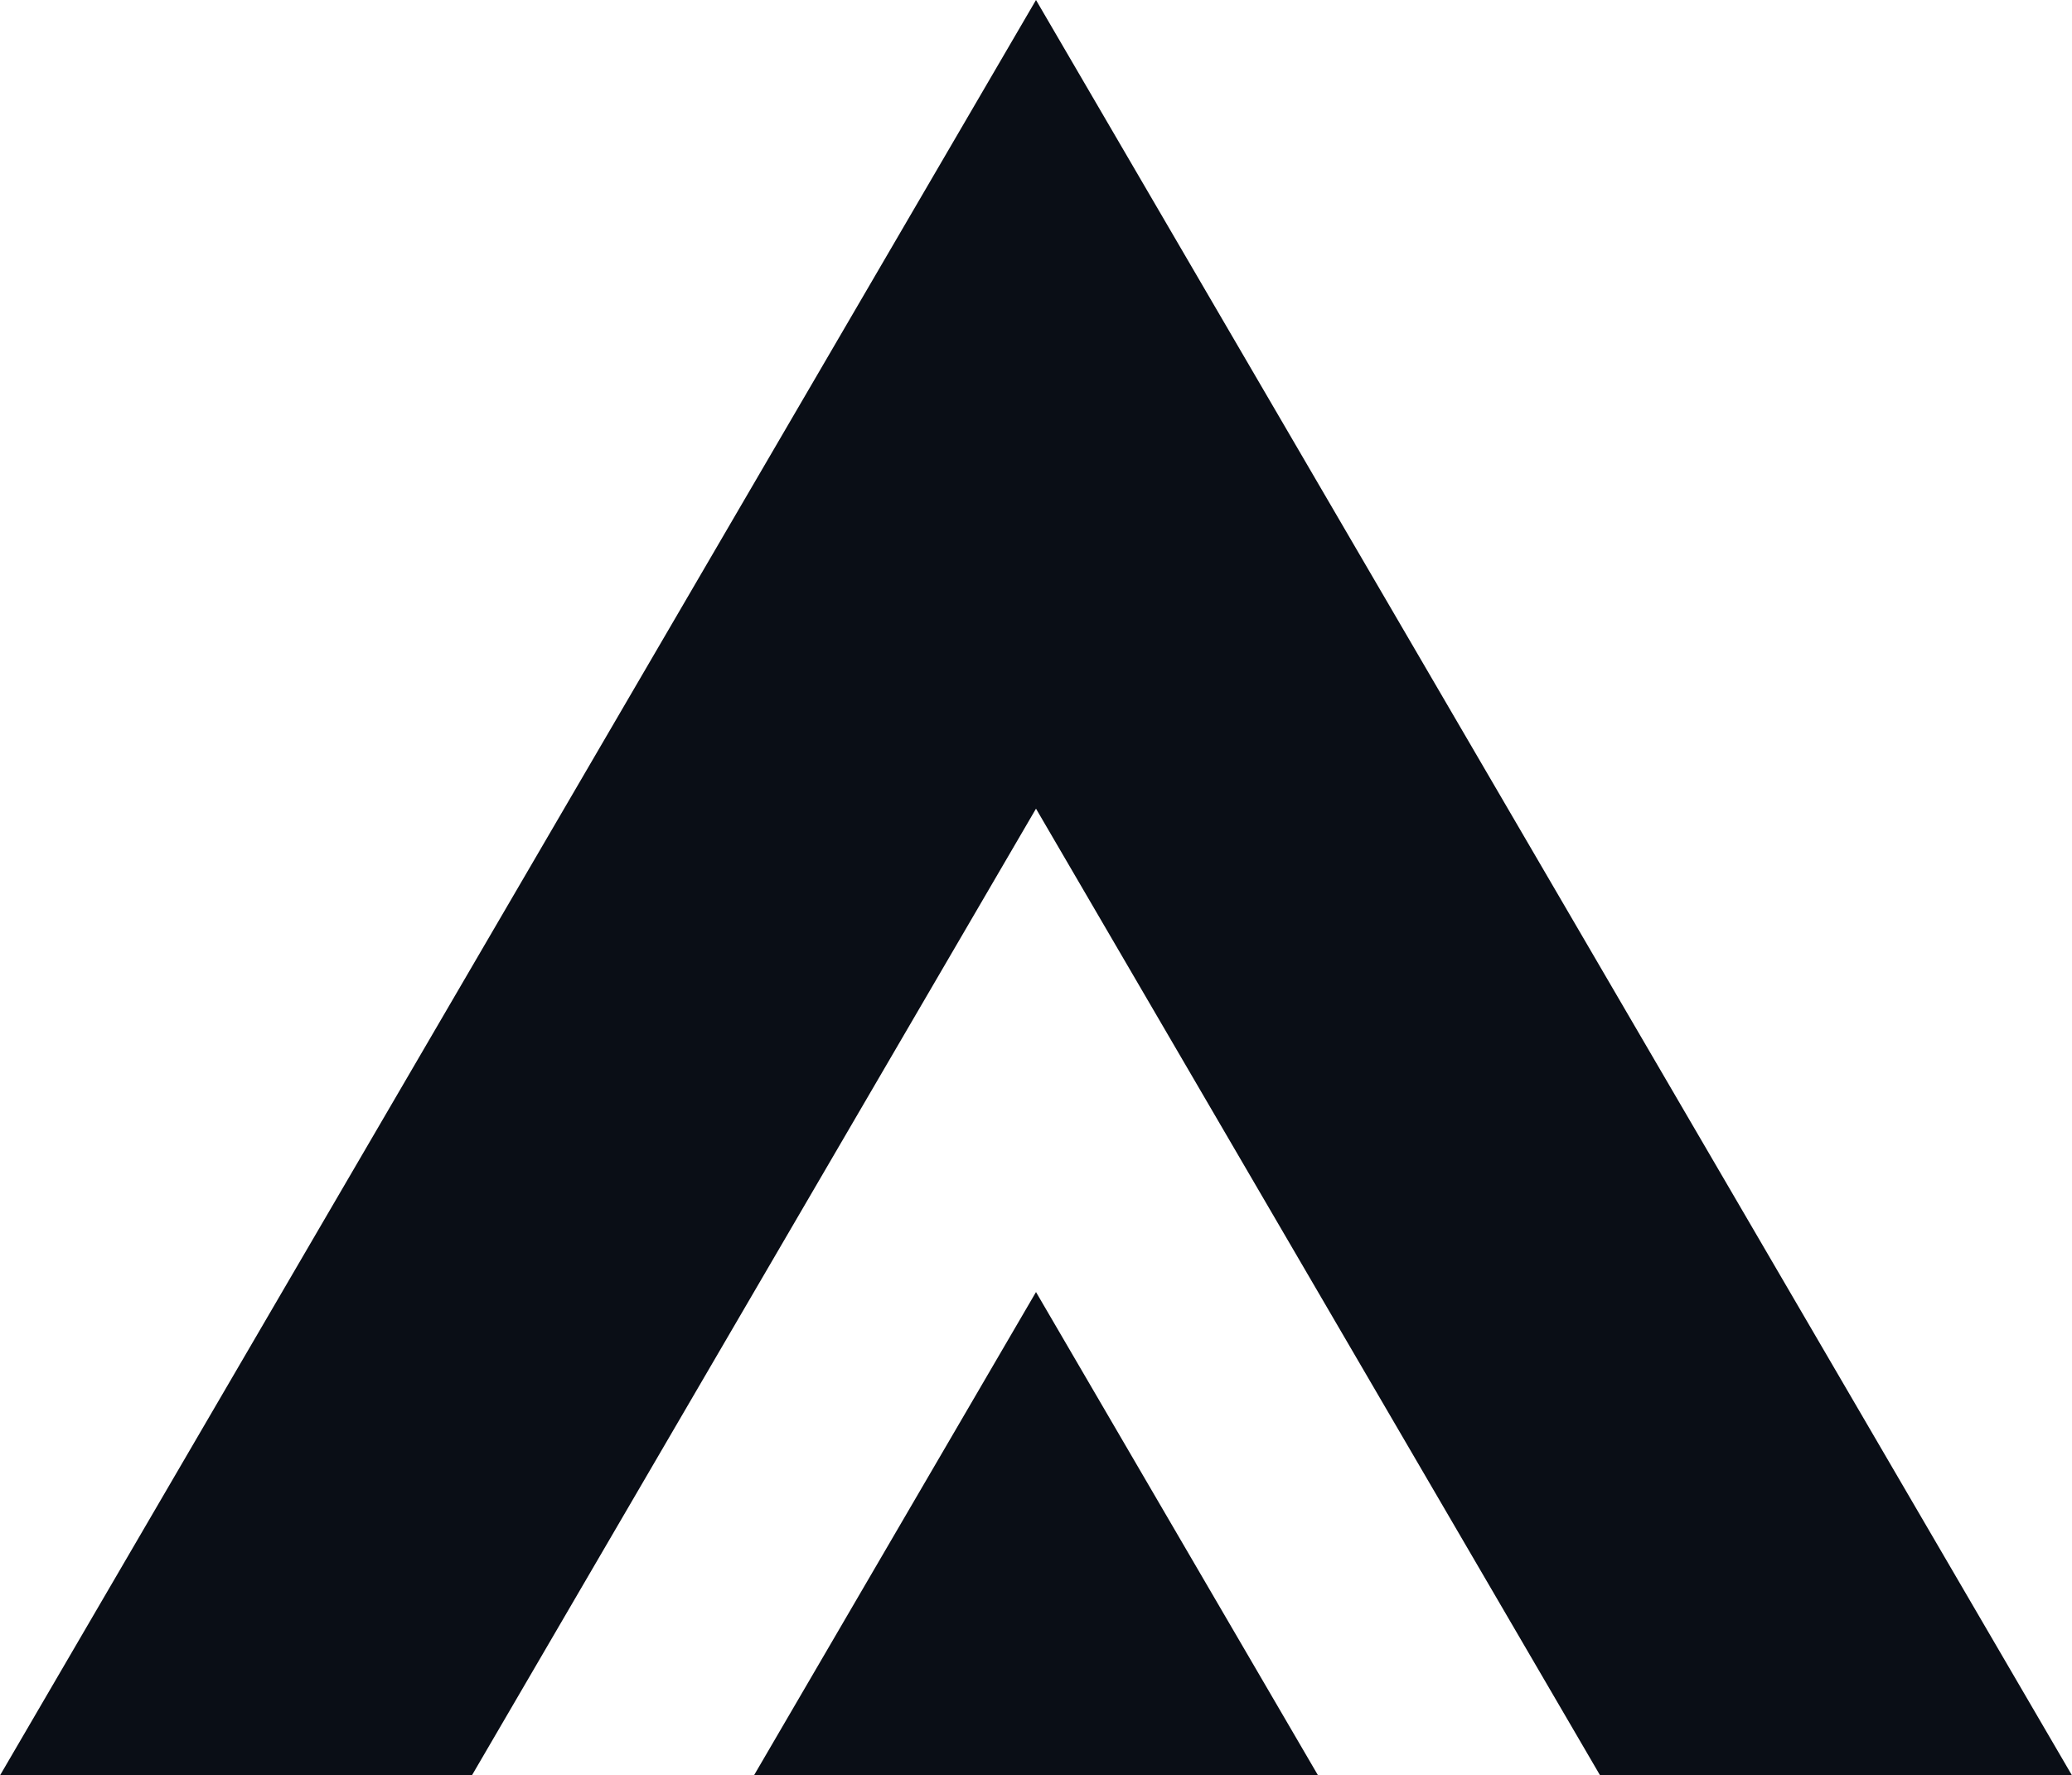 <svg width="1000" height="857" viewBox="0 0 1000 857" fill="none" xmlns="http://www.w3.org/2000/svg">
<path d="M500 0L0 857H227.74L500 390.346L772.26 857H1000L500 0Z" fill="#0A0E16"/>
<path d="M363.87 857H636.13L500 623.673L363.87 857Z" fill="#0A0E16"/>
</svg>
